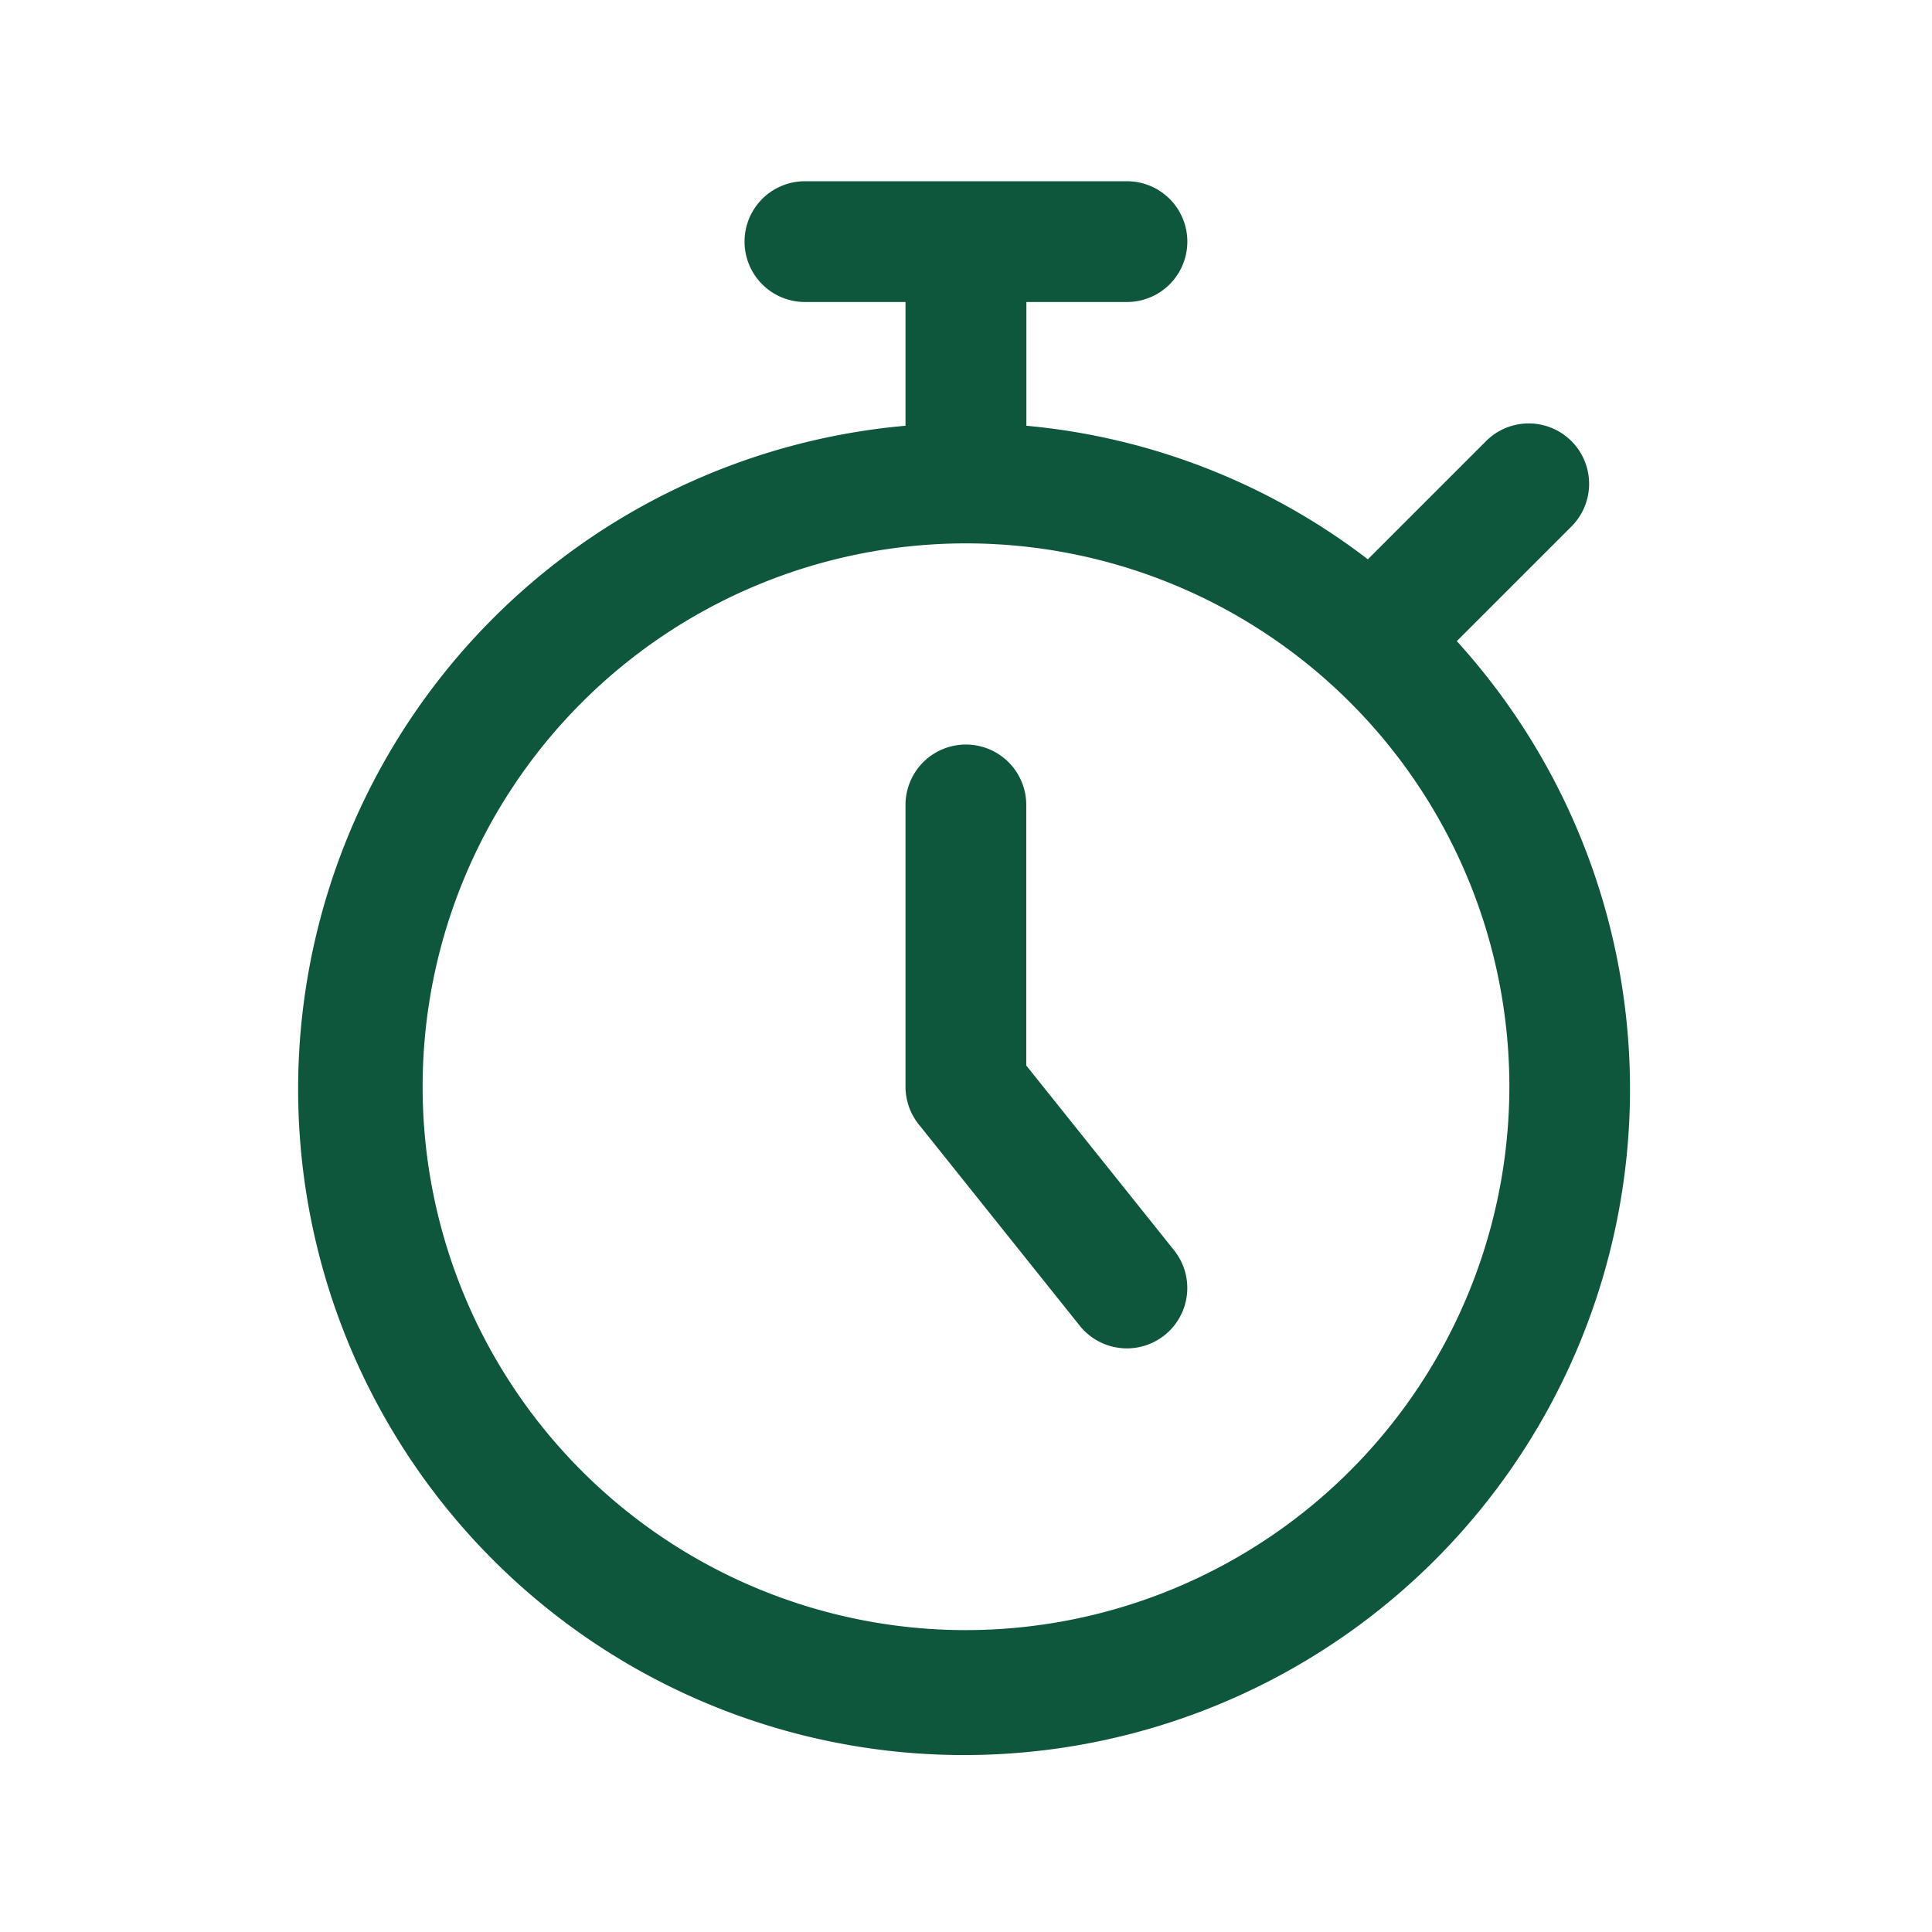 <svg xmlns="http://www.w3.org/2000/svg" width="16" height="16" viewBox="0 0 16 16">
    <path style="fill:transparent" d="M0 0h16v16H0z"/>
    <path d="m360.315 1232.059.955-.955a.5.5 0 0 0-.707-.707l-.985.985a5.46 5.46 0 0 0-2.828-1.106v-1.025h.833a.5.5 0 0 0 0-1h-2.667a.5.5 0 1 0 0 1h.833v1.025a5.515 5.515 0 1 0 4.565 1.783zm-4.065 8.191a4.5 4.5 0 1 1 4.5-4.5 4.505 4.505 0 0 1-4.5 4.5zm1.723-3.146a.5.5 0 0 1-.781.625l-1.333-1.667a.5.5 0 0 1-.11-.313v-2.333a.5.5 0 0 1 1 0v2.158z" transform="translate(-348.25 -1226.75)" style="fill:#0e563c"/>
</svg>
